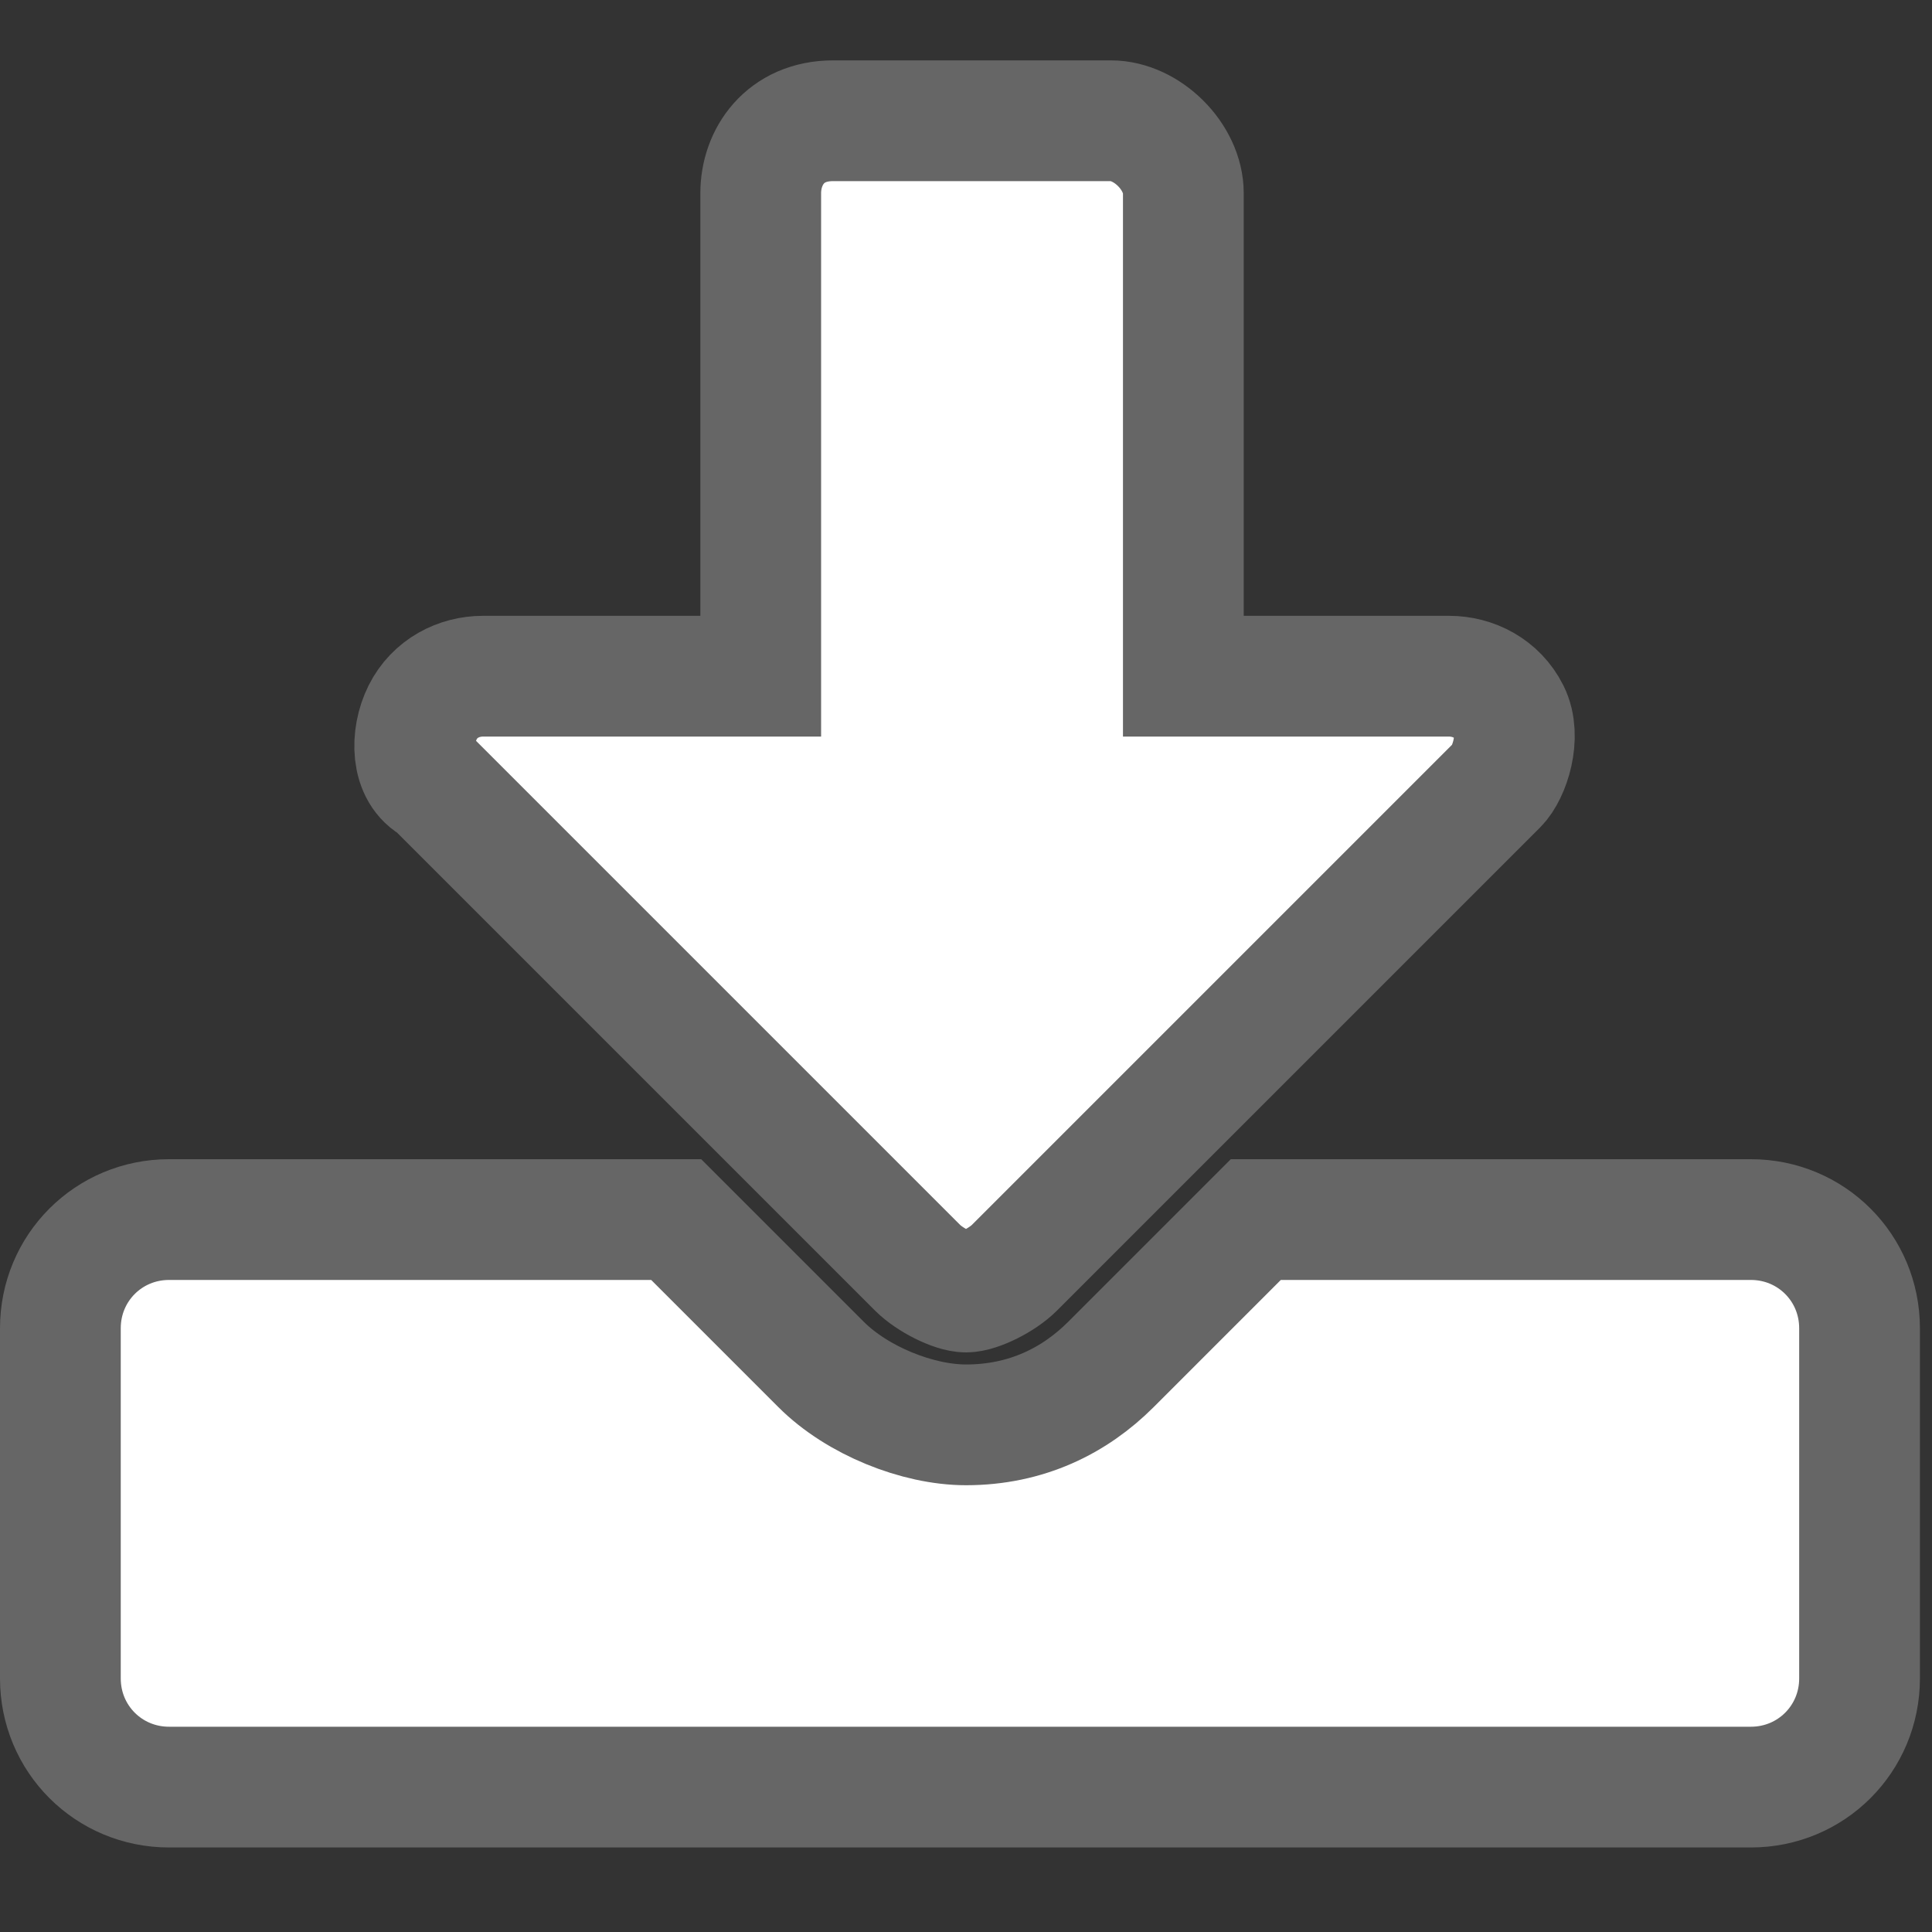 <?xml version="1.0" encoding="utf-8"?>
<!-- Generator: Adobe Illustrator 22.1.0, SVG Export Plug-In . SVG Version: 6.00 Build 0)  -->
<svg version="1.1" id="レイヤー_1" xmlns="http://www.w3.org/2000/svg" xmlns:xlink="http://www.w3.org/1999/xlink" x="0px"
	 y="0px" viewBox="0 0 16 16" style="enable-background:new 0 0 16 16;" xml:space="preserve">
<rect x="0" y="0" width="16" height="16" fill="#333333" stroke="none"/>
<style type="text/css">
	.st0{fill:#FFFFFF;stroke:#666666;stroke-miterlimit:10;}
</style>
<path class="st0" d="M15.4,11v2.9c0,0.5-0.4,0.9-0.9,0.9H1.4c-0.5,0-0.9-0.4-0.9-0.9l0,0V11c0-0.5,0.4-0.9,0.9-0.9h4.2l1.2,1.2
	c0.3,0.3,0.8,0.5,1.2,0.5c0.5,0,0.9-0.2,1.2-0.5l1.2-1.2h4.1C15,10.1,15.4,10.5,15.4,11z M12.5,5.9c0.1,0.2,0,0.5-0.1,0.6l-4,4
	c-0.1,0.1-0.3,0.2-0.4,0.2s-0.3-0.1-0.4-0.2l-4-4C3.4,6.4,3.4,6.1,3.5,5.9C3.6,5.7,3.8,5.6,4,5.6h2.3v-4C6.3,1.3,6.5,1,6.9,1h2.3
	c0.3,0,0.6,0.3,0.6,0.6v4H12C12.2,5.6,12.4,5.7,12.5,5.9z"/>
</svg>
